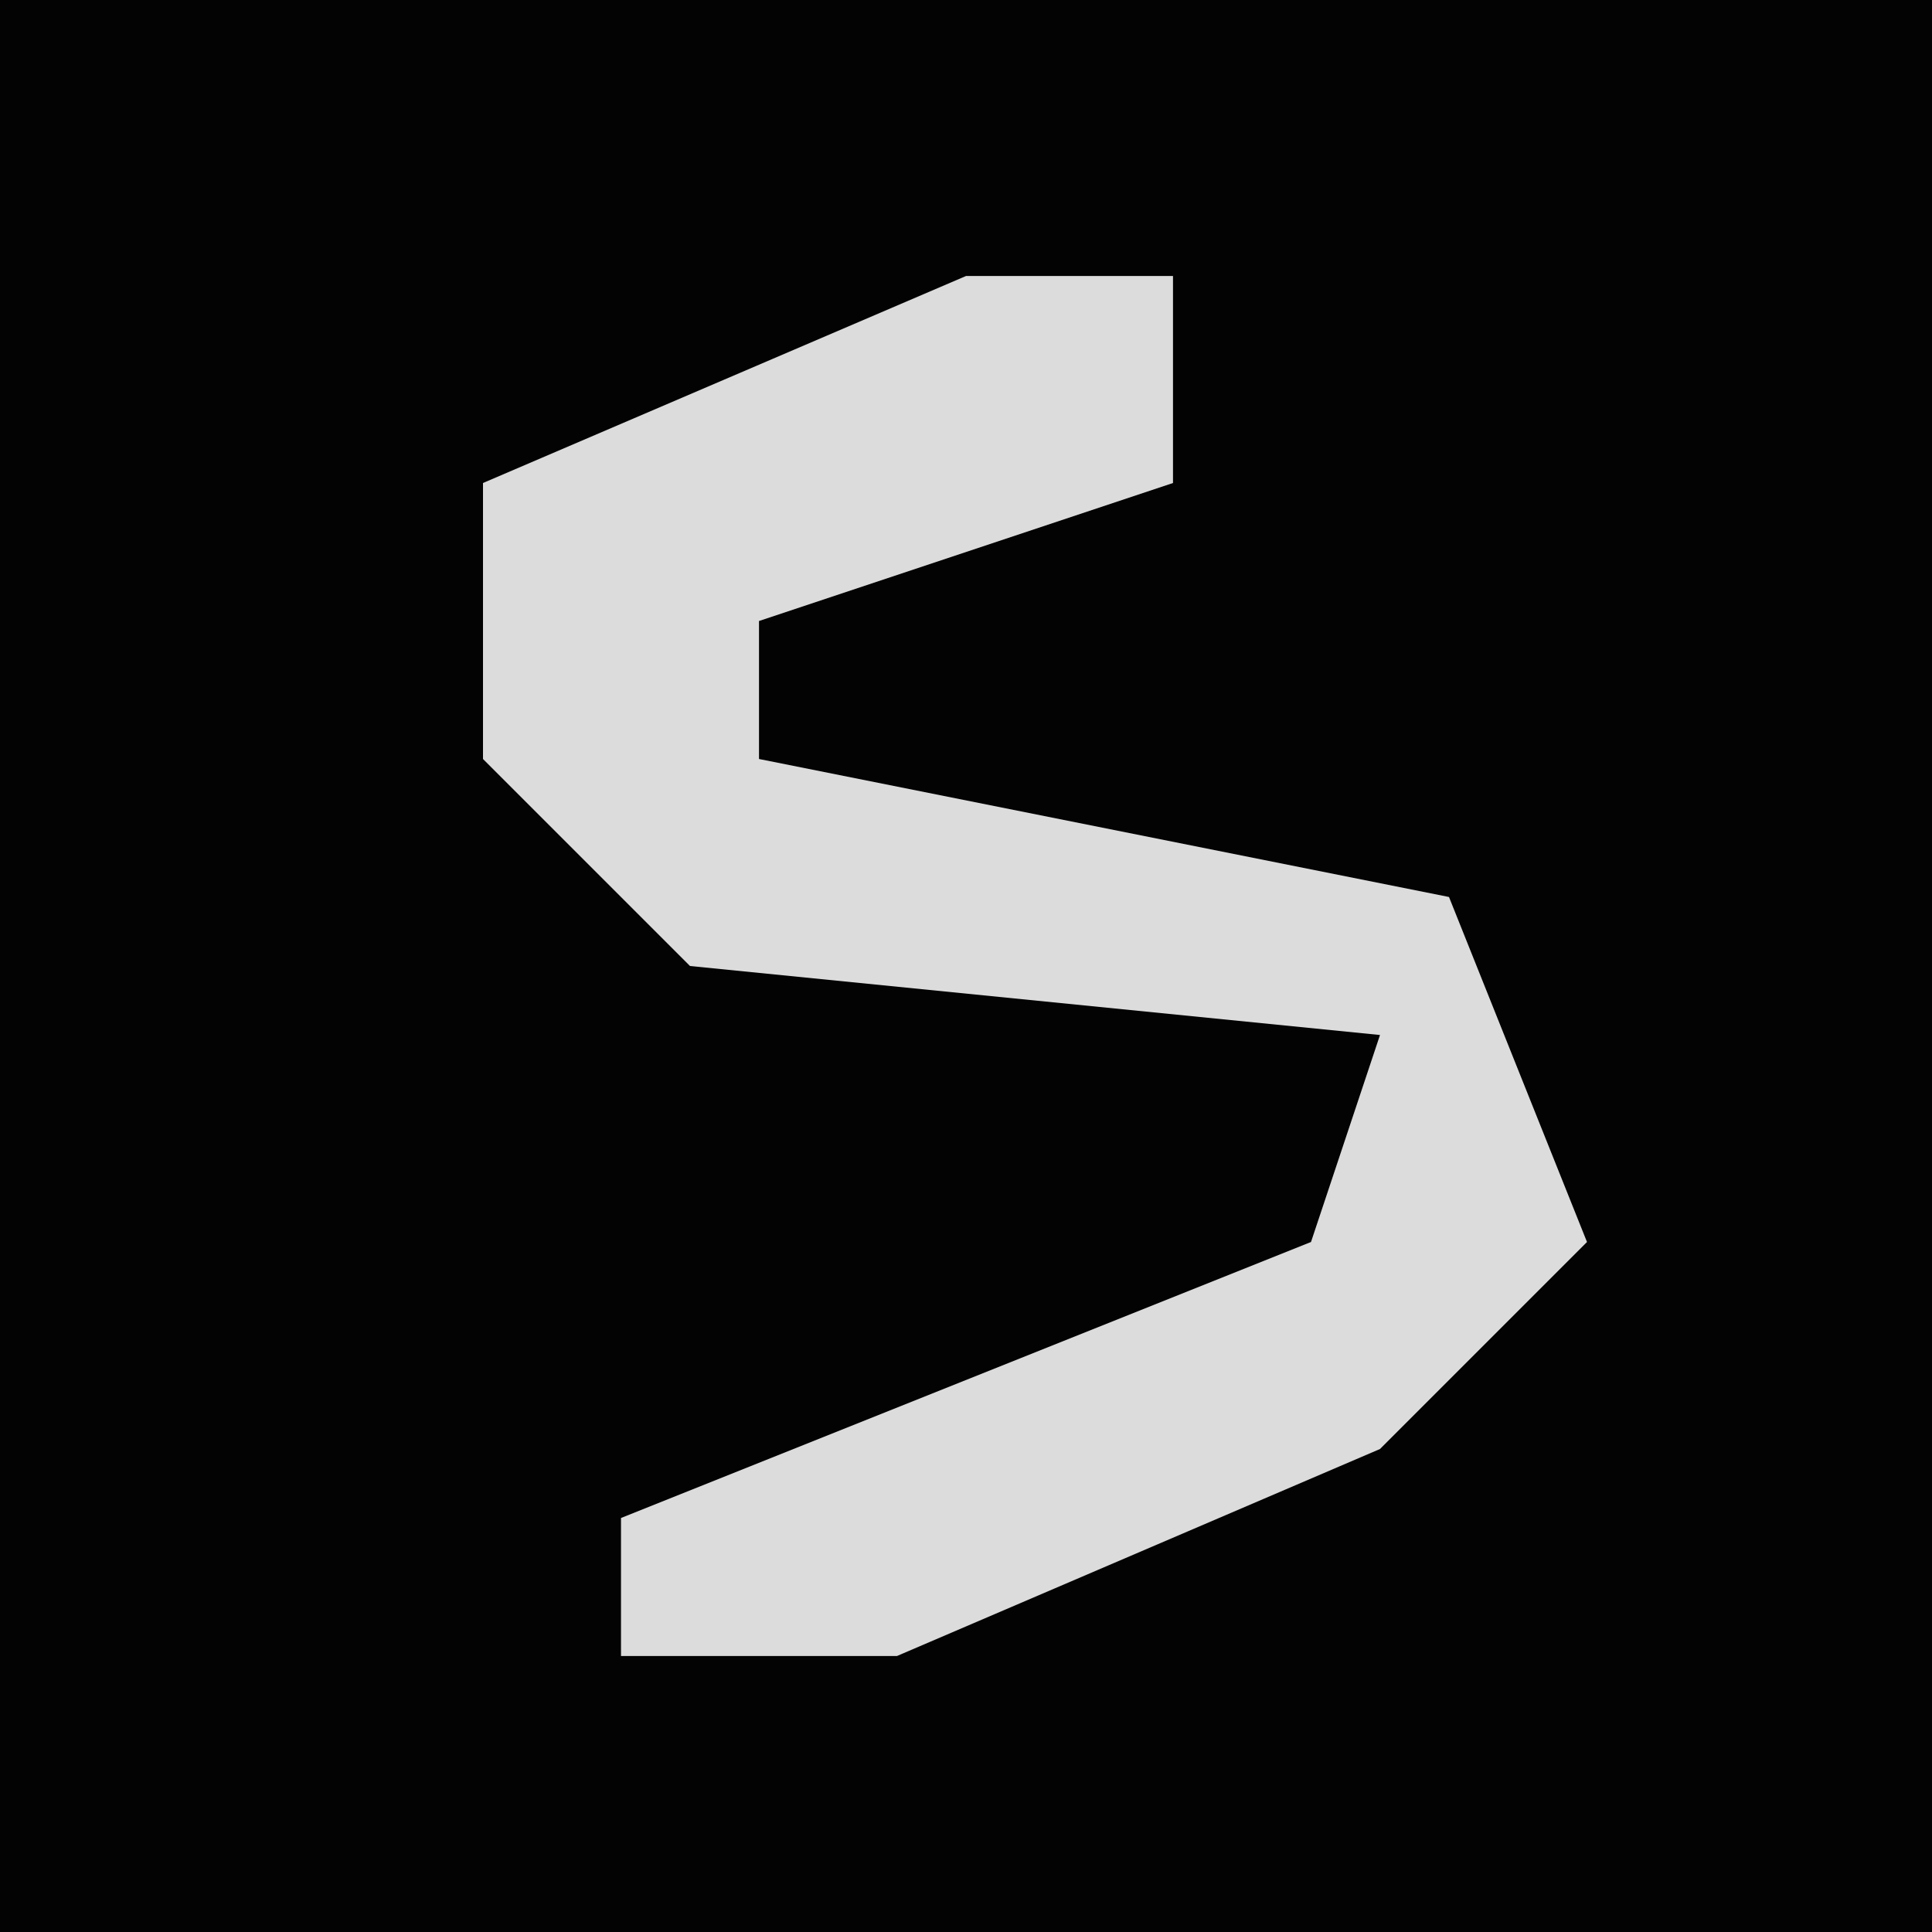 <?xml version="1.0" encoding="UTF-8"?>
<svg version="1.1" xmlns="http://www.w3.org/2000/svg" width="28" height="28">
<path d="M0,0 L28,0 L28,28 L0,28 Z " fill="#030303" transform="translate(0,0)"/>
<path d="M0,0 L3,0 L3,3 L-3,5 L-3,7 L7,9 L9,14 L6,17 L-1,20 L-5,20 L-5,18 L5,14 L6,11 L-4,10 L-7,7 L-7,3 Z " fill="#DCDCDC" transform="translate(14,4)"/>
</svg>
